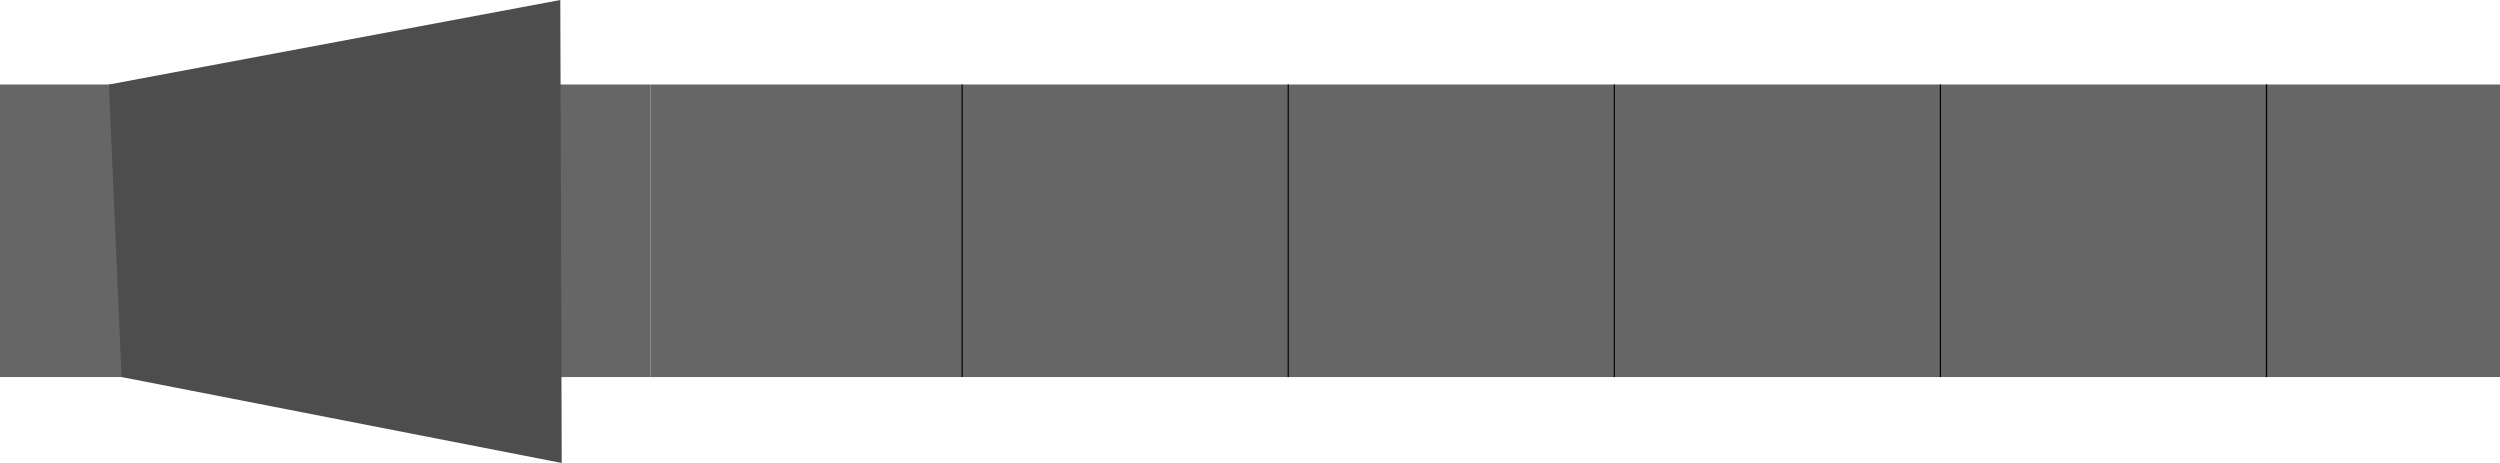 <?xml version="1.0" encoding="UTF-8" standalone="no"?>
<!-- Created with Inkscape (http://www.inkscape.org/) -->

<svg
   width="1031.447"
   height="191.013"
   viewBox="0 0 272.904 50.539"
   version="1.1"
   id="svg5"
   xmlns="http://www.w3.org/2000/svg"
   xmlns:svg="http://www.w3.org/2000/svg">
  <defs
     id="defs2" />
  <g
     id="layer1"
     transform="translate(-25.001,-22.843)">
    <rect
       style="fill:#666666;stroke-width:0.112"
       id="rect236"
       width="71.004"
       height="31.935"
       x="25.001"
       y="32.068" />
    <path
       id="rect234"
       style="fill:#4d4d4d;stroke-width:0.127"
       d="M 36.888,32.068 86.165,22.843 86.319,73.382 38.272,64.003 Z" />
    <rect
       style="fill:#666666;stroke-width:0.189"
       id="rect443"
       width="201.9"
       height="31.935"
       x="96.005"
       y="32.068" />
    <path
       style="fill:#000000;stroke:#000000;stroke-width:0.128"
       d="M 130.027,32.068 V 64.003"
       id="path560" />
    <path
       style="fill:#000000;stroke:#000000;stroke-width:0.128"
       d="M 165.624,32.068 V 64.003"
       id="path627" />
    <path
       style="fill:#000000;stroke:#000000;stroke-width:0.128"
       d="M 201.222,32.068 V 64.003"
       id="path629" />
    <path
       style="fill:#000000;stroke:#000000;stroke-width:0.128"
       d="M 236.819,32.068 V 64.003"
       id="path631" />
    <path
       style="fill:#000000;stroke:#000000;stroke-width:0.128"
       d="M 272.417,32.068 V 64.003"
       id="path633" />
    <path
       style="fill:#000000;stroke:#000000;stroke-width:0.128"
       d="M 272.417,32.068 V 64.003"
       id="path625" />
  </g>
</svg>

